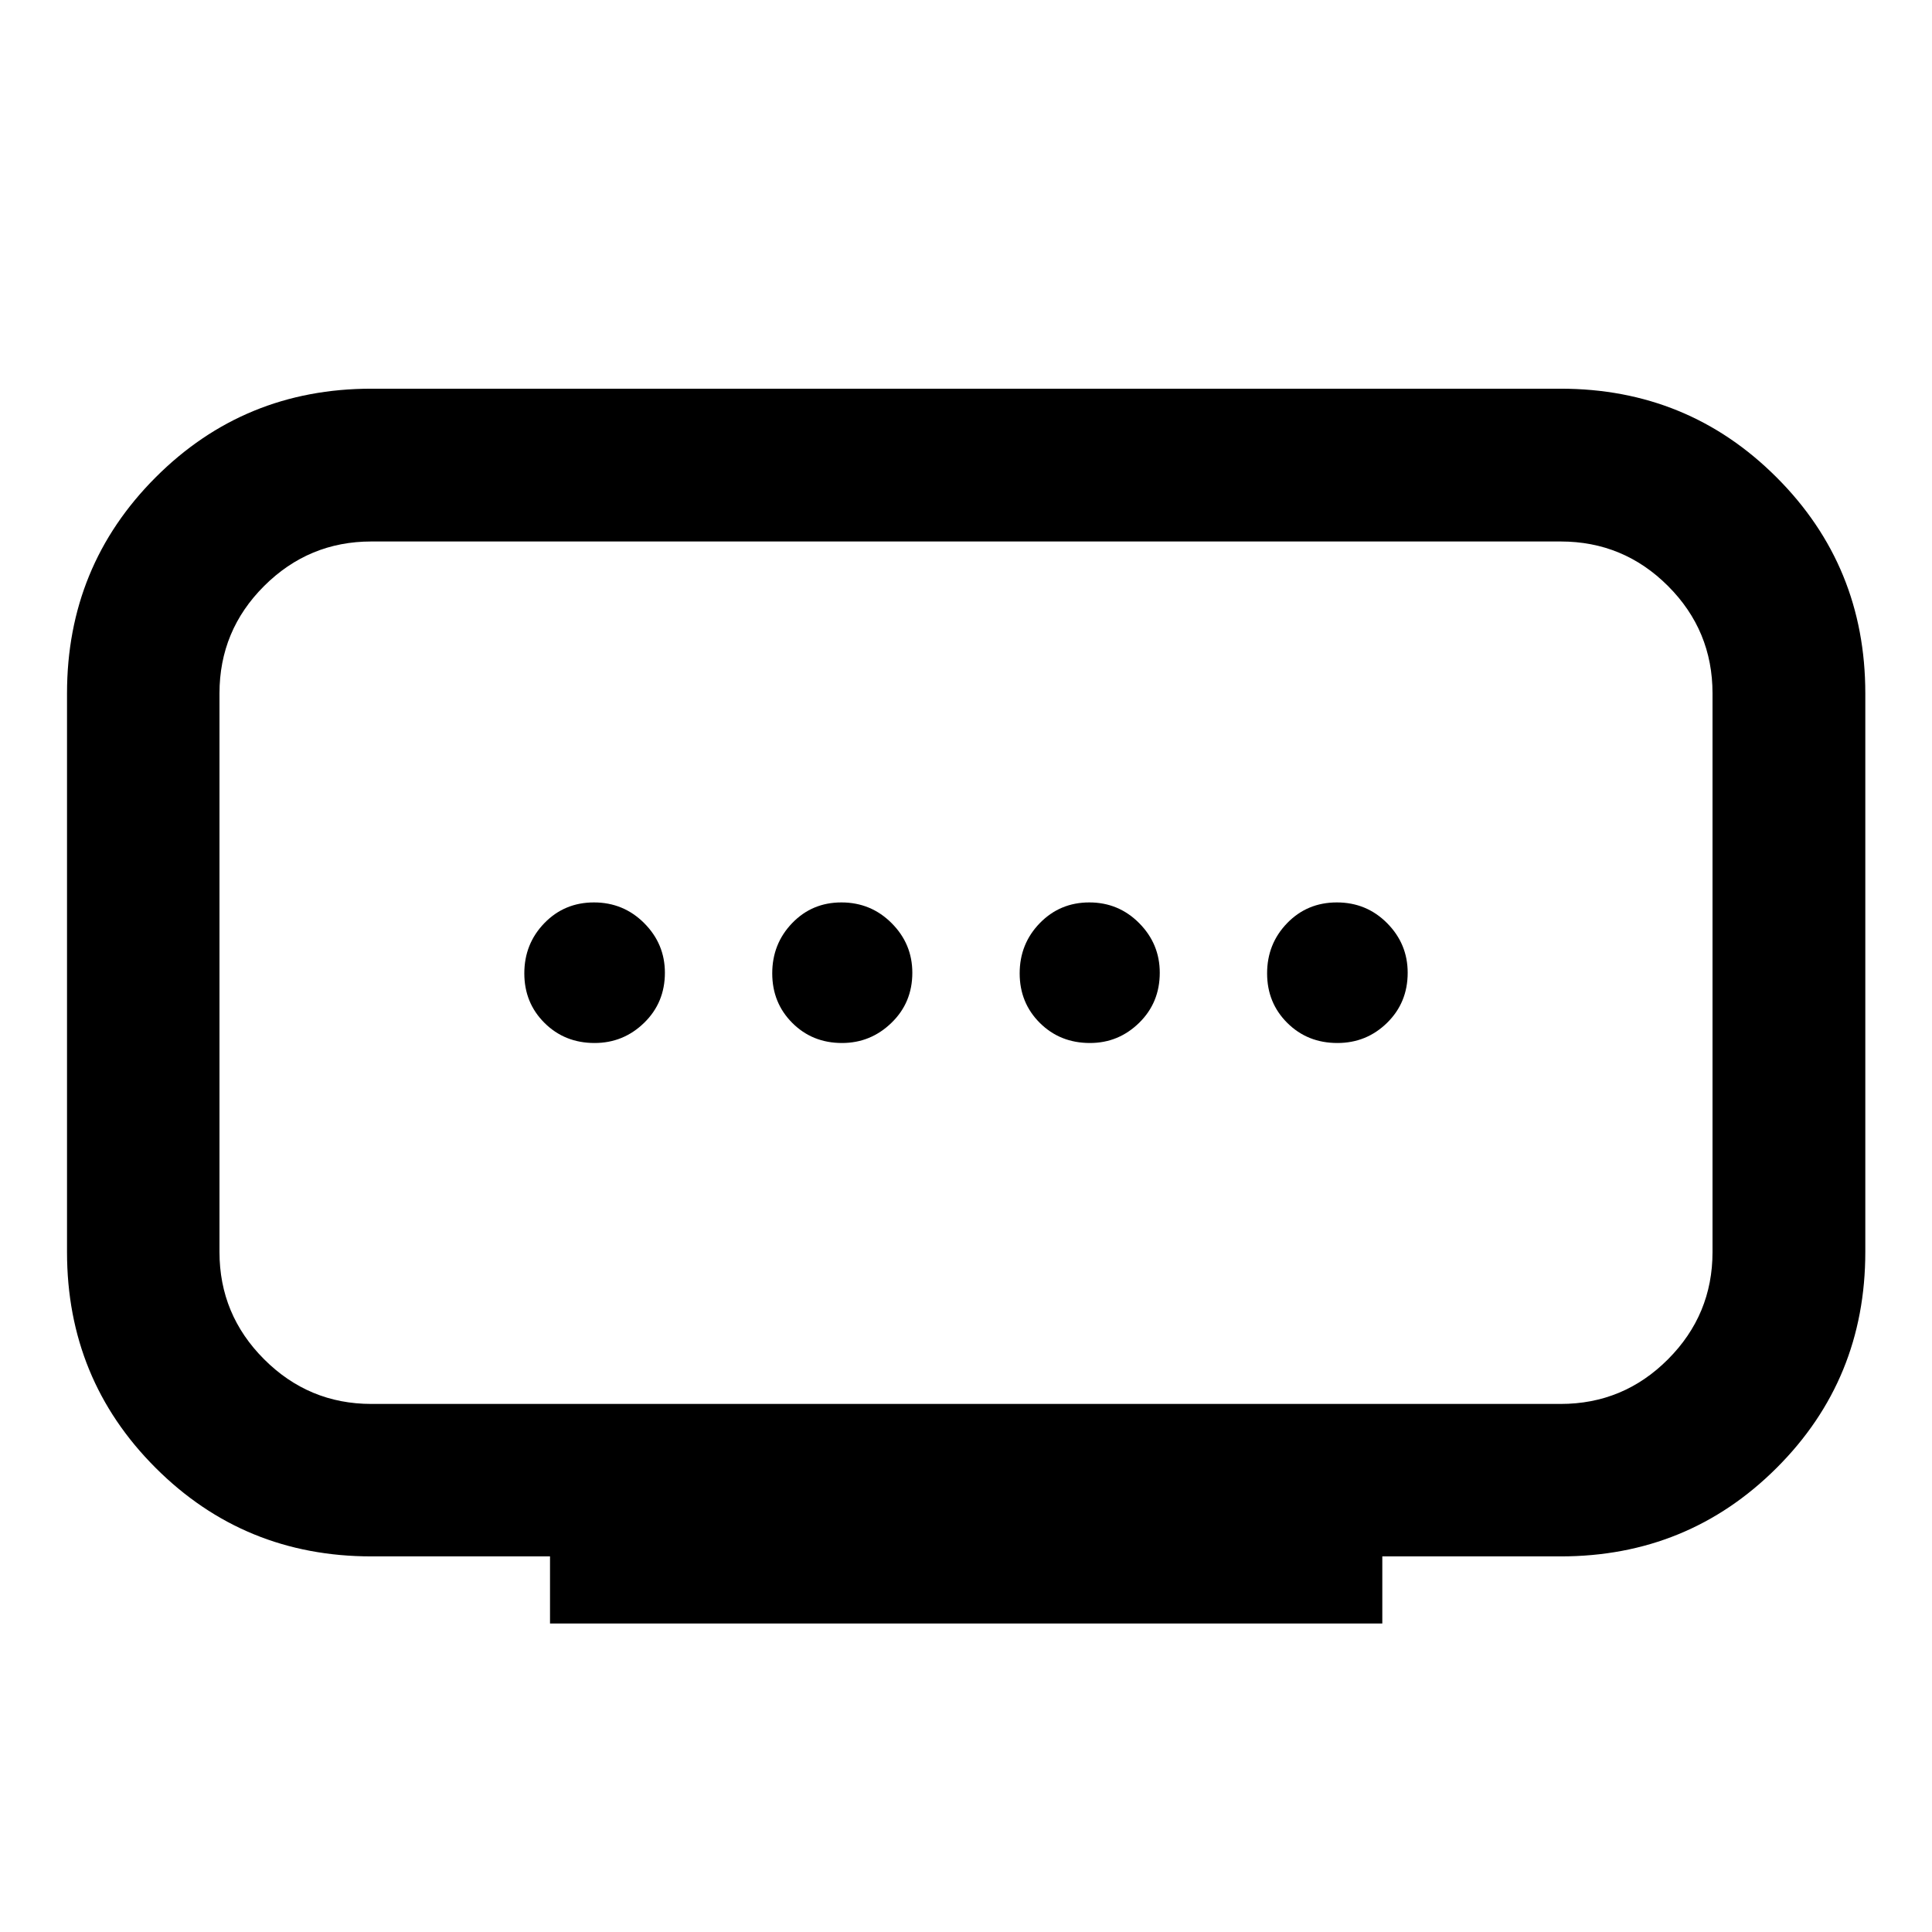 <svg xmlns="http://www.w3.org/2000/svg" height="40" viewBox="0 -960 960 960" width="40"><path d="M184.51-262.39h590.98q31.21 0 53.33-22.19 22.12-22.18 22.12-53.27v-277.64q0-31.21-22.12-53.33-22.12-22.12-53.33-22.12H184.51q-31.08 0-53.27 22.12-22.18 22.12-22.18 53.33v277.64q0 31.09 22.18 53.27 22.19 22.19 53.27 22.19ZM273.3-153.3v-33.34h-88.79q-63.2 0-107.2-44-44.01-44-44.01-107.21v-277.64q0-63.24 44.01-107.3 44-44.07 107.2-44.07h590.98q63.24 0 107.3 44.07 44.07 44.06 44.07 107.3v277.6q0 63.33-44.07 107.29-44.06 43.96-107.3 43.96h-88.63v33.34H273.3Zm145.09-288.44q14.24 0 24.59-10.04 10.35-10.03 10.35-24.87 0-14.34-10.28-24.64-10.29-10.3-24.96-10.3-14.57 0-24.47 10.28-9.9 10.29-9.9 24.96 0 14.67 9.97 24.64t24.7 9.97Zm-122.95 0q14.34 0 24.64-10.04 10.3-10.03 10.3-24.87 0-14.34-10.28-24.64-10.29-10.3-24.96-10.3-14.67 0-24.64 10.28-9.97 10.29-9.97 24.96 0 14.67 10.04 24.64 10.03 9.97 24.87 9.97Zm246.14 0q14.23 0 24.47-10.04 10.23-10.03 10.23-24.87 0-14.34-10.22-24.64t-24.79-10.3q-14.57 0-24.59 10.28-10.01 10.29-10.01 24.96 0 14.67 10.03 24.64 10.04 9.97 24.88 9.97Zm122.96 0q14.48 0 24.71-10.04 10.22-10.03 10.22-24.87 0-14.34-10.22-24.64-10.23-10.3-24.96-10.3t-24.7 10.28q-9.97 10.29-9.97 24.96 0 14.67 10.04 24.64t24.88 9.97ZM480-476.67Z"/></svg>
